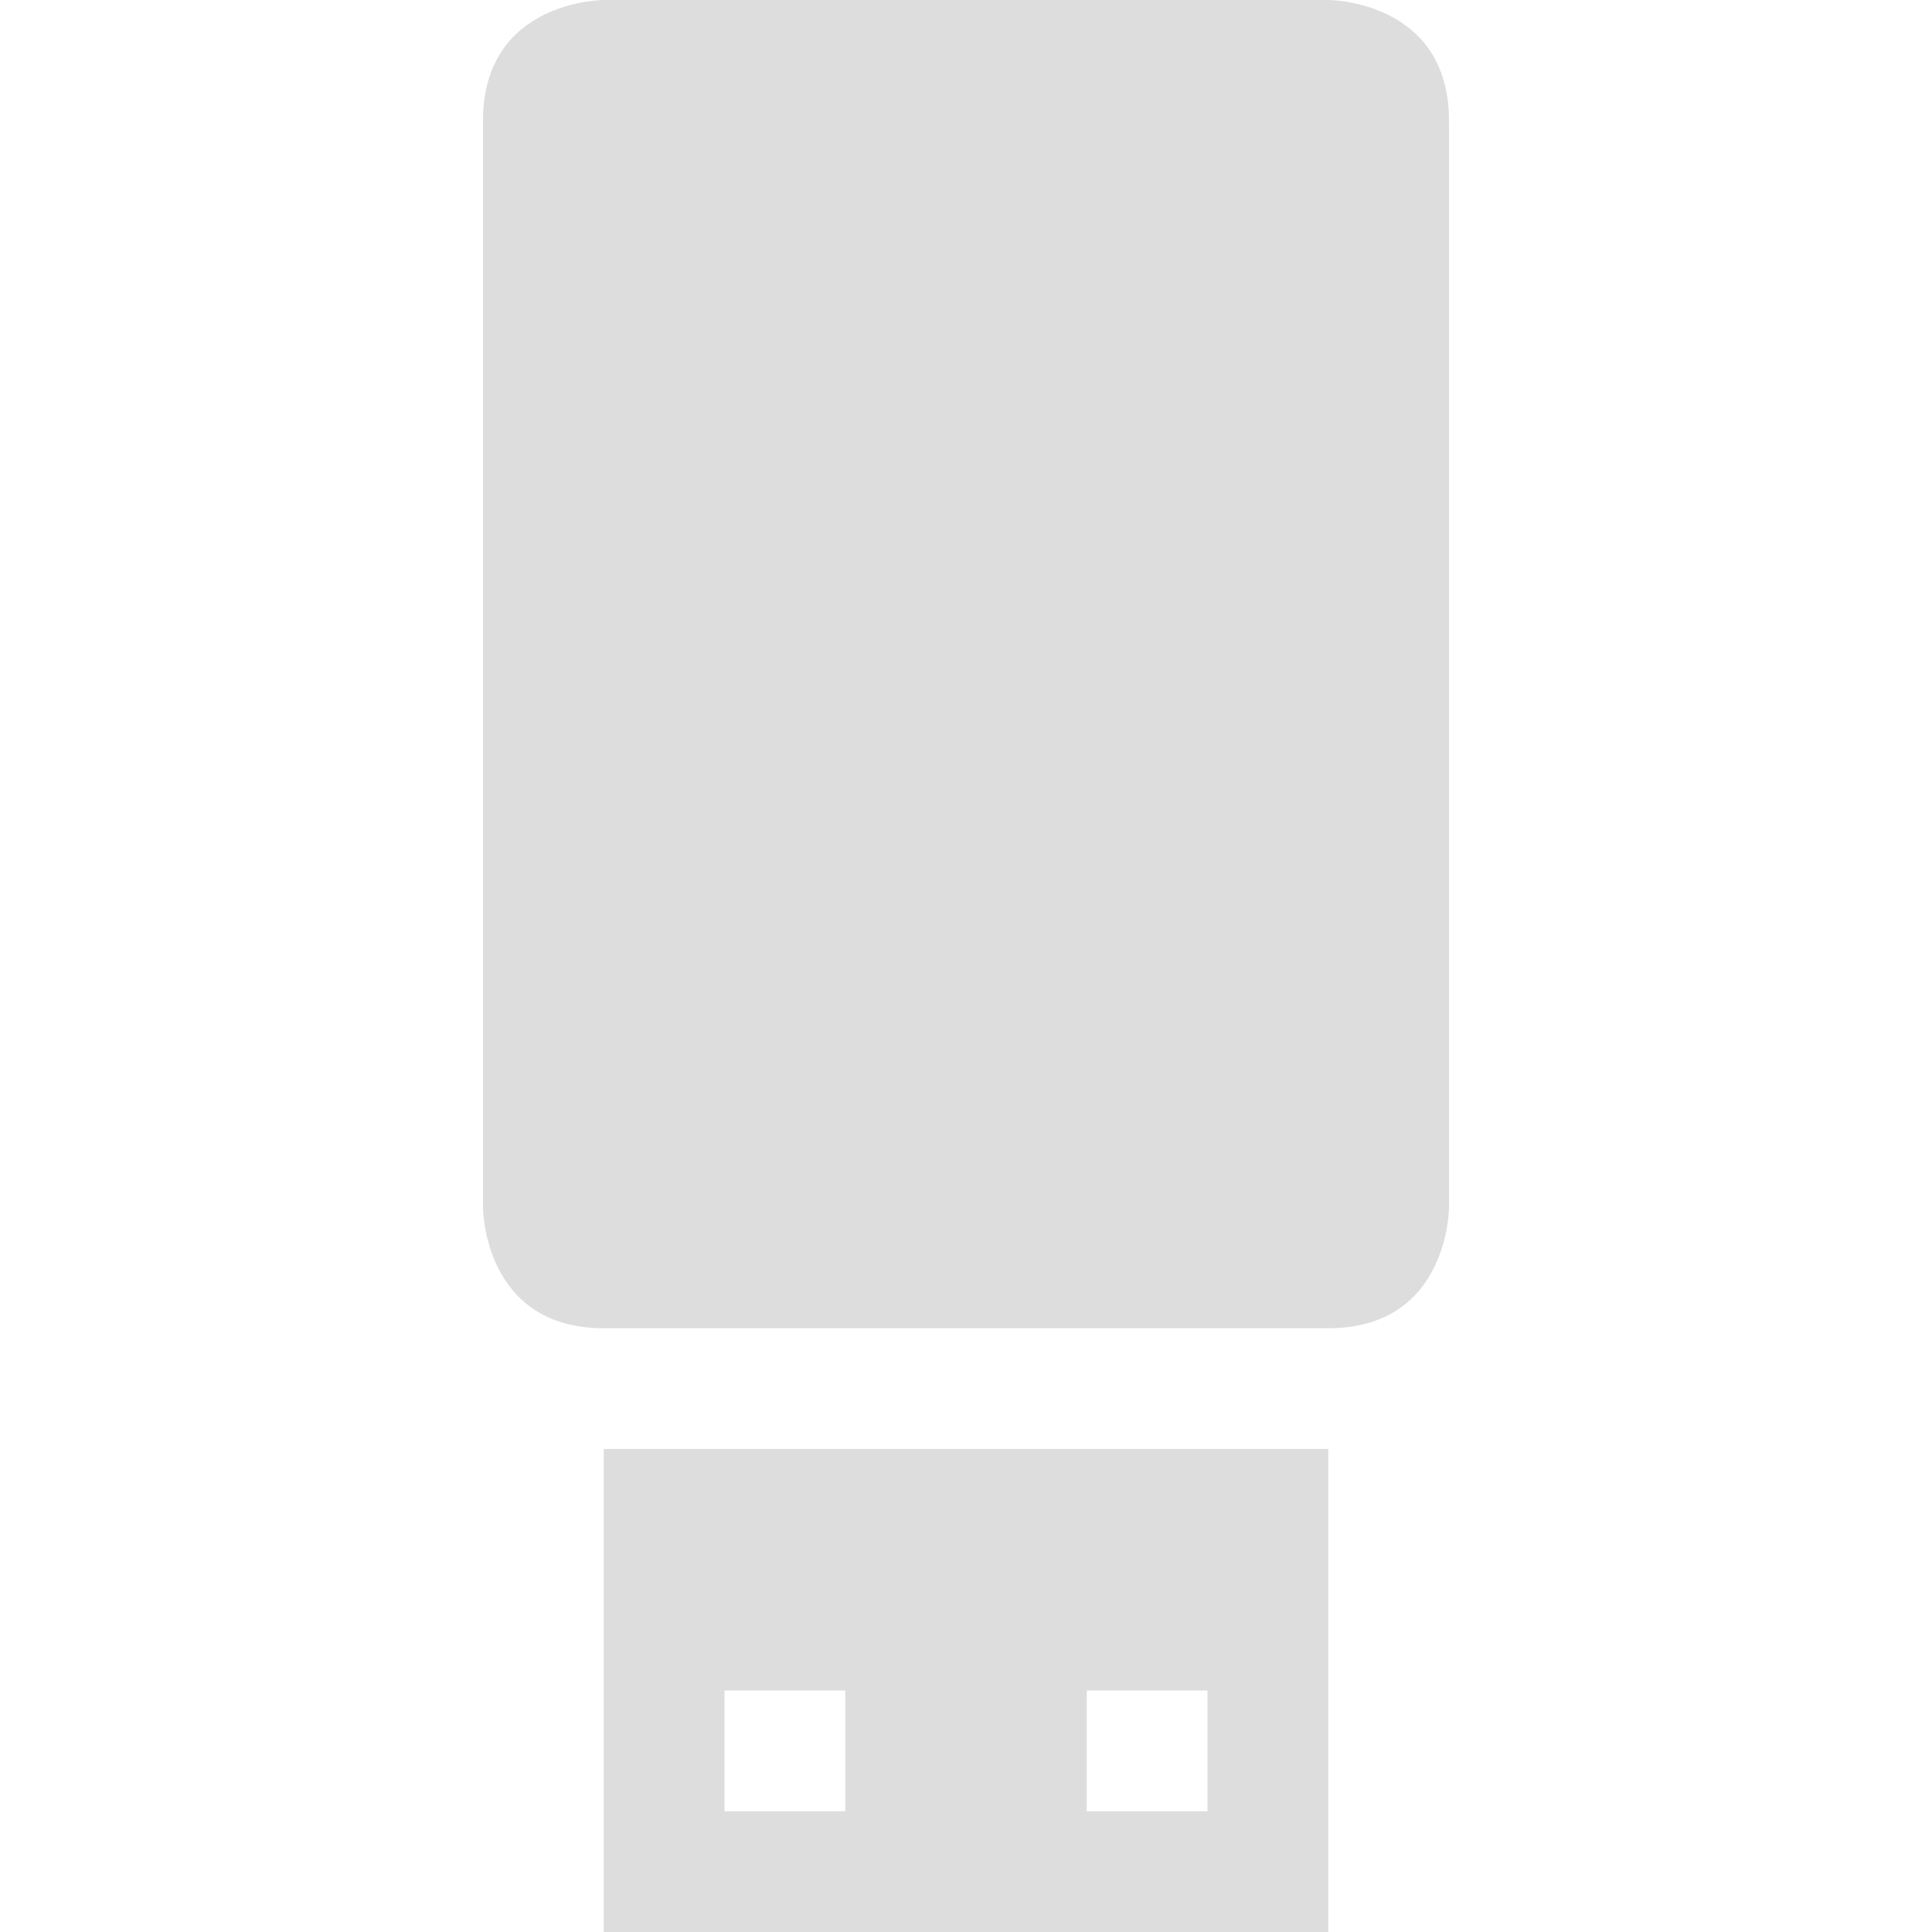 <?xml version='1.0' encoding='UTF-8' standalone='no'?>
<!-- Created with Inkscape (http://www.inkscape.org/) -->

<svg xmlns:cc='http://creativecommons.org/ns#' xmlns:dc='http://purl.org/dc/elements/1.1/' sodipodi:docname='media-removable-symbolic.svg' height='16' id='svg7384' xmlns:inkscape='http://www.inkscape.org/namespaces/inkscape' xmlns:osb='http://www.openswatchbook.org/uri/2009/osb' xmlns:rdf='http://www.w3.org/1999/02/22-rdf-syntax-ns#' xmlns:sodipodi='http://sodipodi.sourceforge.net/DTD/sodipodi-0.dtd' style='enable-background:new' xmlns:svg='http://www.w3.org/2000/svg' inkscape:version='0.48.4 r9939' version='1.1' width='16' xmlns:xlink='http://www.w3.org/1999/xlink' xmlns='http://www.w3.org/2000/svg'>
  <sodipodi:namedview inkscape:bbox-nodes='true' inkscape:bbox-paths='true' bordercolor='#666666' borderlayer='false' borderopacity='1' inkscape:current-layer='layer10' inkscape:cx='73.147115' inkscape:cy='133.88235' gridtolerance='10' inkscape:guide-bbox='true' guidetolerance='10' id='namedview88' inkscape:object-nodes='false' inkscape:object-paths='false' objecttolerance='10' pagecolor='#333333' inkscape:pageopacity='1' inkscape:pageshadow='2' showborder='true' showgrid='false' showguides='true' inkscape:showpageshadow='true' inkscape:snap-bbox='true' inkscape:snap-bbox-edge-midpoints='true' inkscape:snap-bbox-midpoints='true' inkscape:snap-global='true' inkscape:snap-grids='true' inkscape:snap-nodes='true' inkscape:snap-others='false' inkscape:snap-to-guides='true' inkscape:window-height='717' inkscape:window-maximized='1' inkscape:window-width='1366' inkscape:window-x='0' inkscape:window-y='27' inkscape:zoom='2.2851562'>
    <inkscape:grid color='#000000' dotted='false' empcolor='#0800ff' empopacity='0.463' empspacing='4' enabled='true' id='grid4866' opacity='0.165' originx='-80px' originy='-320px' snapvisiblegridlinesonly='true' spacingx='0.25px' spacingy='0.25px' type='xygrid' visible='true'/>
  </sodipodi:namedview>
  <title id='title8473'>Moka Symbolic Icon Theme</title>
  <defs id='defs7386'>
    <linearGradient id='linearGradient5606' osb:paint='solid'>
      <stop id='stop5608' offset='0' style='stop-color:#000000;stop-opacity:1;'/>
    </linearGradient>
    <filter inkscape:collect='always' color-interpolation-filters='sRGB' id='filter7554'>
      <feBlend inkscape:collect='always' id='feBlend7556' in2='BackgroundImage' mode='darken'/>
    </filter>
    <linearGradient inkscape:collect='always' gradientTransform='matrix(0.081,0,0,0.079,540.814,254.847)' gradientUnits='userSpaceOnUse' xlink:href='#linearGradient3785' id='linearGradient3189' x1='365.512' x2='365.978' y1='408.397' y2='520.171'/>
    <linearGradient id='linearGradient3785'>
      <stop id='stop3787' offset='0' style='stop-color:#384880;stop-opacity:1;'/>
      <stop id='stop3789' offset='1' style='stop-color:#000000;stop-opacity:1;'/>
    </linearGradient>
  </defs>
  <g inkscape:groupmode='layer' id='layer9' inkscape:label='status' style='display:inline' transform='translate(-321,103)'/>
  <g inkscape:groupmode='layer' id='layer10' inkscape:label='devices' style='display:inline;filter:url(#filter7554)' transform='translate(-321,103)'>
    <g id='g9439' inkscape:label='musicplayer' transform='translate(260,-570)'>
      
    </g>
    <path inkscape:connector-curvature='0' d='m 333,-93 0,-9 c 0,-1 -1,-1 -1,-1 l -6,0 c 0,0 -1,0 -1,1 l 0,9 c 0,0 0,1 1,1 l 6,0 c 1,0 1,-1 1,-1 z' id='rect9463' sodipodi:nodetypes='ccccccccc' style='fill:#dddddd;fill-opacity:1;stroke:none'/>
    <path inkscape:connector-curvature='0' d='m 326,-87 0,-4 6,0 0,4 -6,0 z m 1,-1 1,0 0,-1 -1,0 0,1 z m 3,0 1,0 0,-1 -1,0 0,1 z' id='rect9466' style='fill:#dddddd;fill-opacity:1;stroke:none'/>
  </g>
  <g inkscape:groupmode='layer' id='layer1' inkscape:label='places' style='display:inline' transform='translate(-80,-514)'/>
  <g inkscape:groupmode='layer' id='layer14' inkscape:label='mimetypes' style='display:inline' transform='translate(-321,103)'/>
  <g inkscape:groupmode='layer' id='layer15' inkscape:label='emblems' style='display:inline' transform='translate(-321,103)'/>
  <g inkscape:groupmode='layer' id='g71291' inkscape:label='emotes' style='display:inline' transform='translate(-321,103)'/>
  <g inkscape:groupmode='layer' id='layer2' inkscape:label='categories' style='display:inline' transform='translate(-80,-364)'/>
  <g inkscape:groupmode='layer' id='g6058' inkscape:label='apps' style='display:inline' transform='translate(-80,-364)'/>
  <g inkscape:groupmode='layer' id='layer12' inkscape:label='actions' style='display:inline' transform='translate(-321,103)'/>
</svg>
